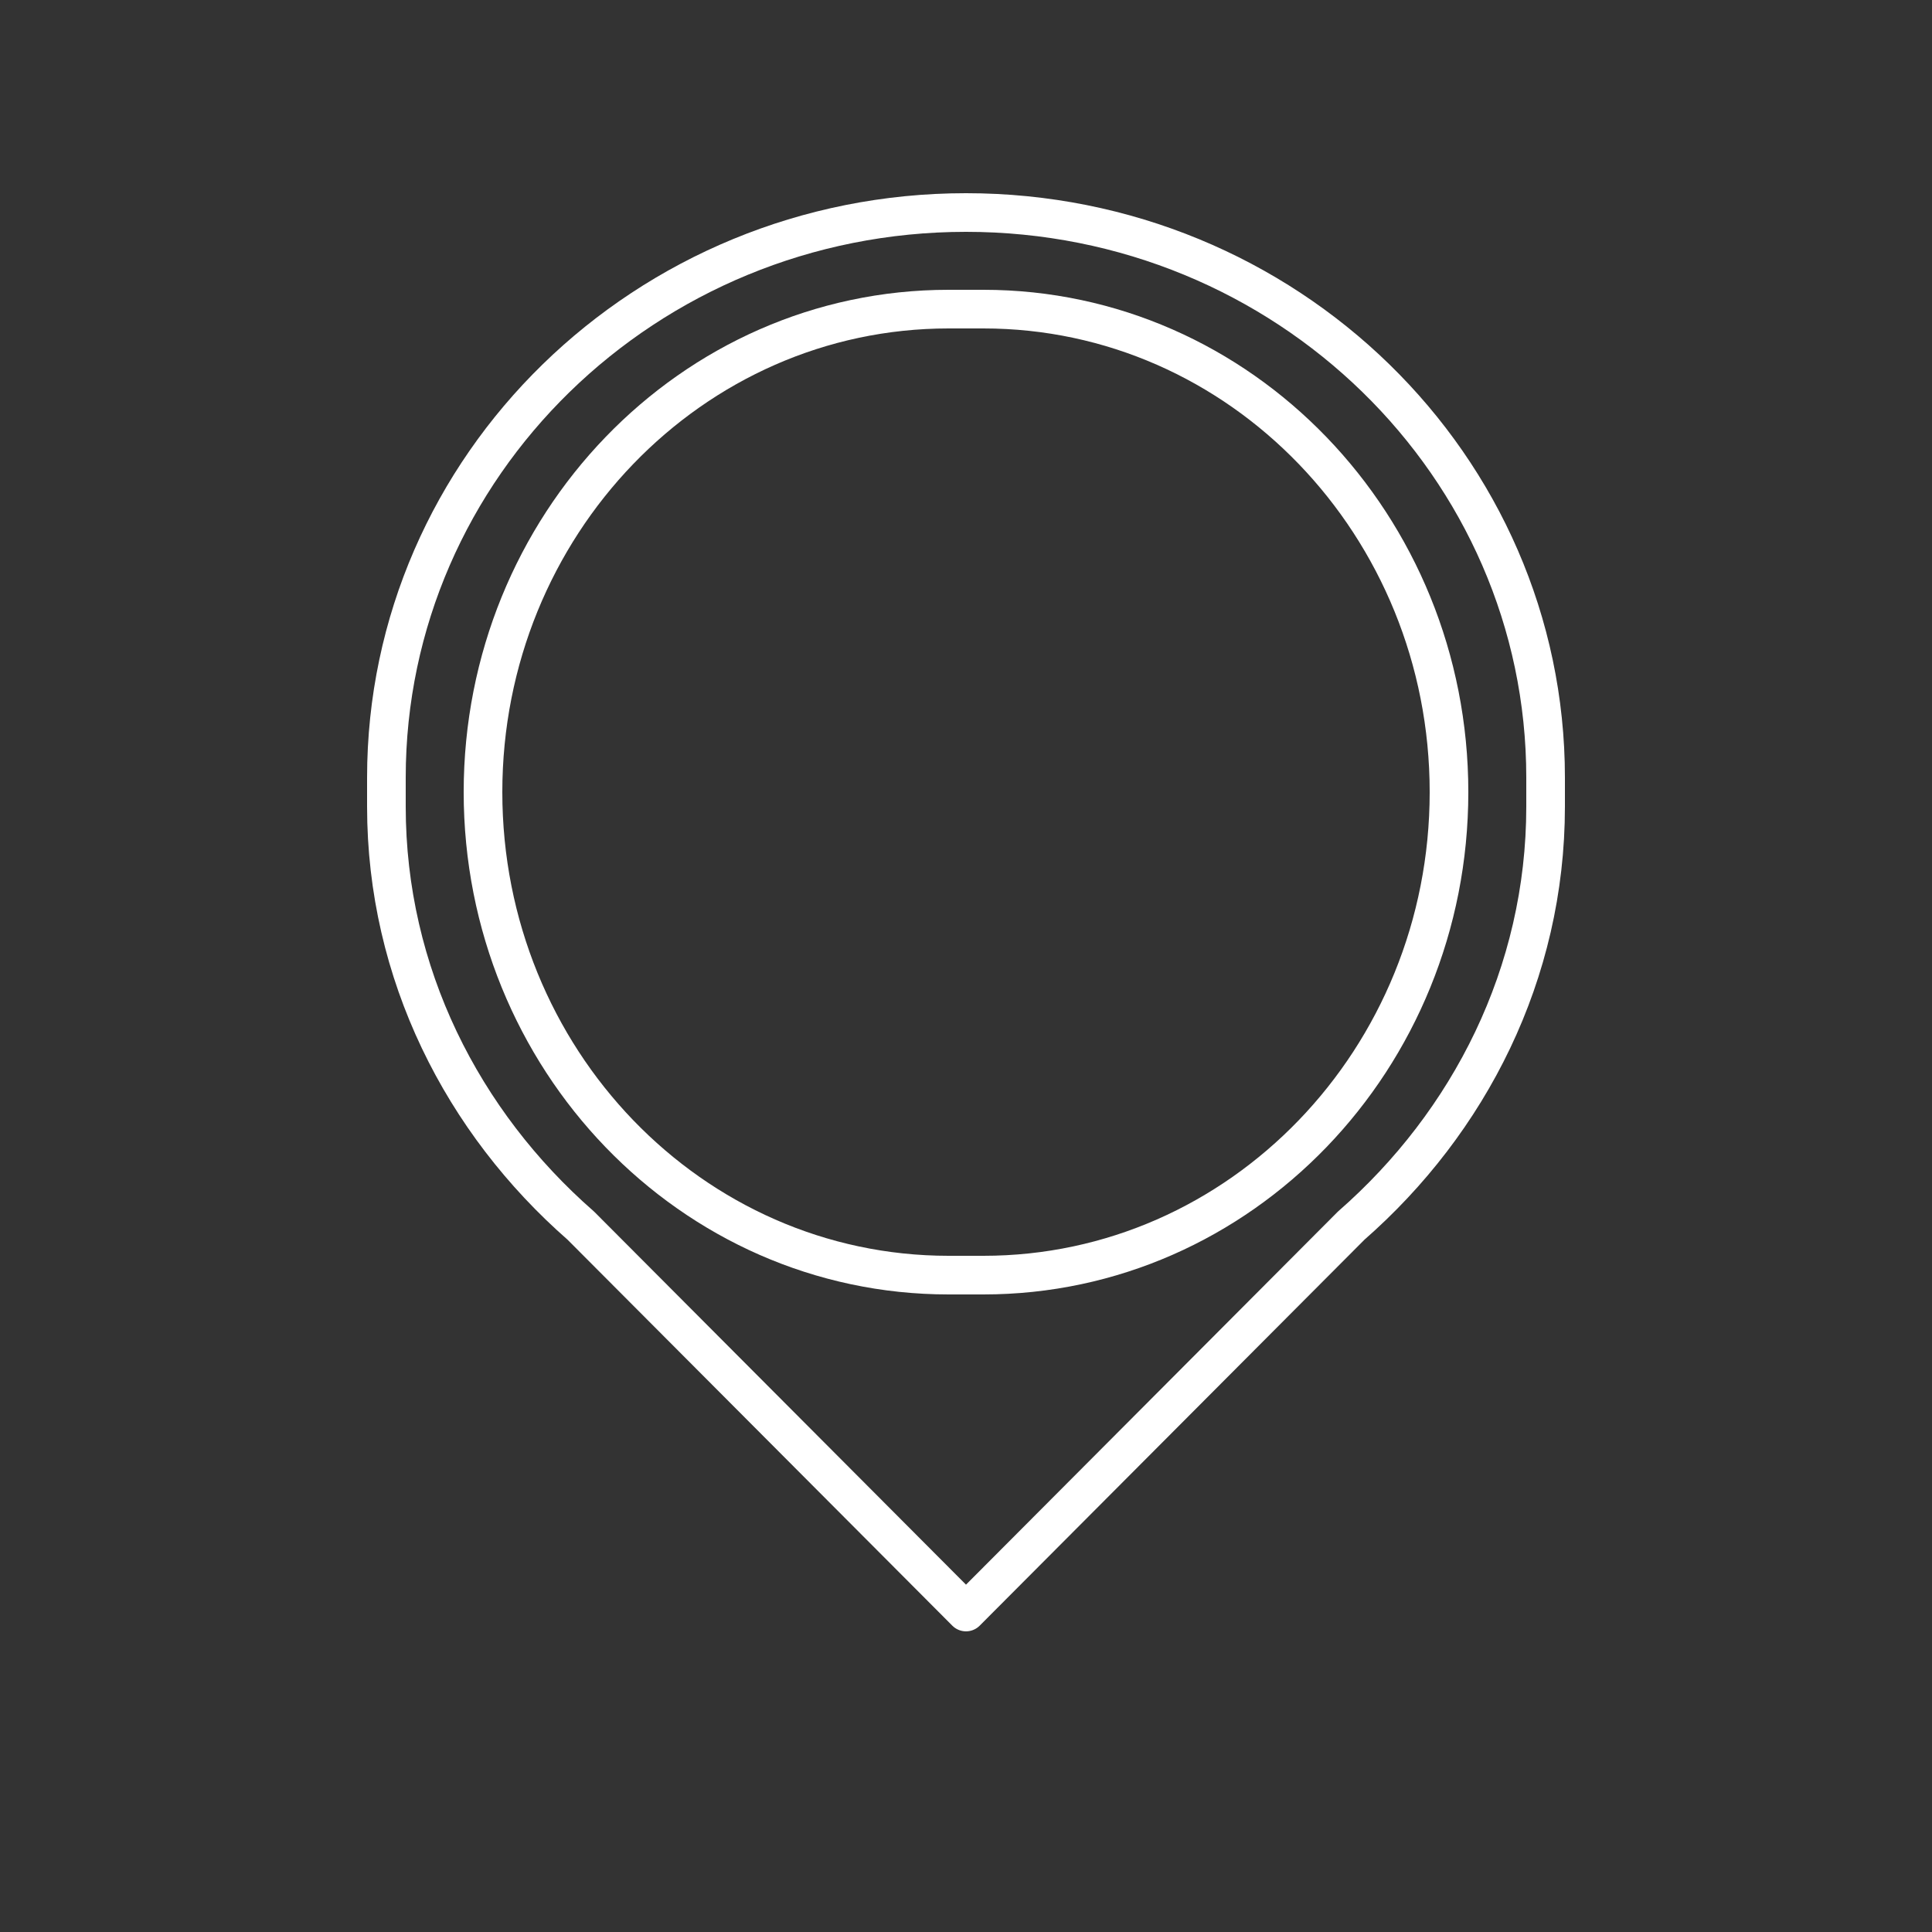 <?xml version="1.0" encoding="UTF-8" standalone="no"?>
<!DOCTYPE svg PUBLIC "-//W3C//DTD SVG 1.1//EN" "http://www.w3.org/Graphics/SVG/1.1/DTD/svg11.dtd">

<svg height="100%" stroke-miterlimit="10" style="fill-rule:nonzero;clip-rule:evenodd;stroke-linecap:round;stroke-linejoin:round;" version="1.1" viewBox="0 0 50 50" width="100%" xml:space="preserve" xmlns="http://www.w3.org/2000/svg" xmlns:xlink="http://www.w3.org/1999/xlink">
<rect x="0" y="0" width="50" height="50" fill="#333333" stroke="none"/>
<defs/>
<g opacity="1">
<path d="M25 5.5C16.716 5.5 10 12.055 10 20.125L10 20.875C10 25.194 11.973 29.044 15.031 31.719L25 41.719L34.969 31.719C38.027 29.044 40 25.194 40 20.875L40 20.125C40 12.055 33.284 5.5 25 5.5Z" fill="none" fill-rule="evenodd" opacity="1" stroke="#FFFFFF" stroke-linecap="square" stroke-linejoin="miter" stroke-width="1"/>
<path d="M24.549 8L25.451 8C32.106 8 37.5 13.596 37.5 20.5L37.5 20.5C37.5 27.404 32.106 33 25.451 33L24.549 33C17.894 33 12.5 27.404 12.5 20.5L12.5 20.5C12.5 13.596 17.894 8 24.549 8Z" fill="none" fill-rule="evenodd" opacity="1" stroke="#FFFFFF" stroke-linecap="round" stroke-linejoin="round" stroke-width="1"/>
</g>
</svg>
